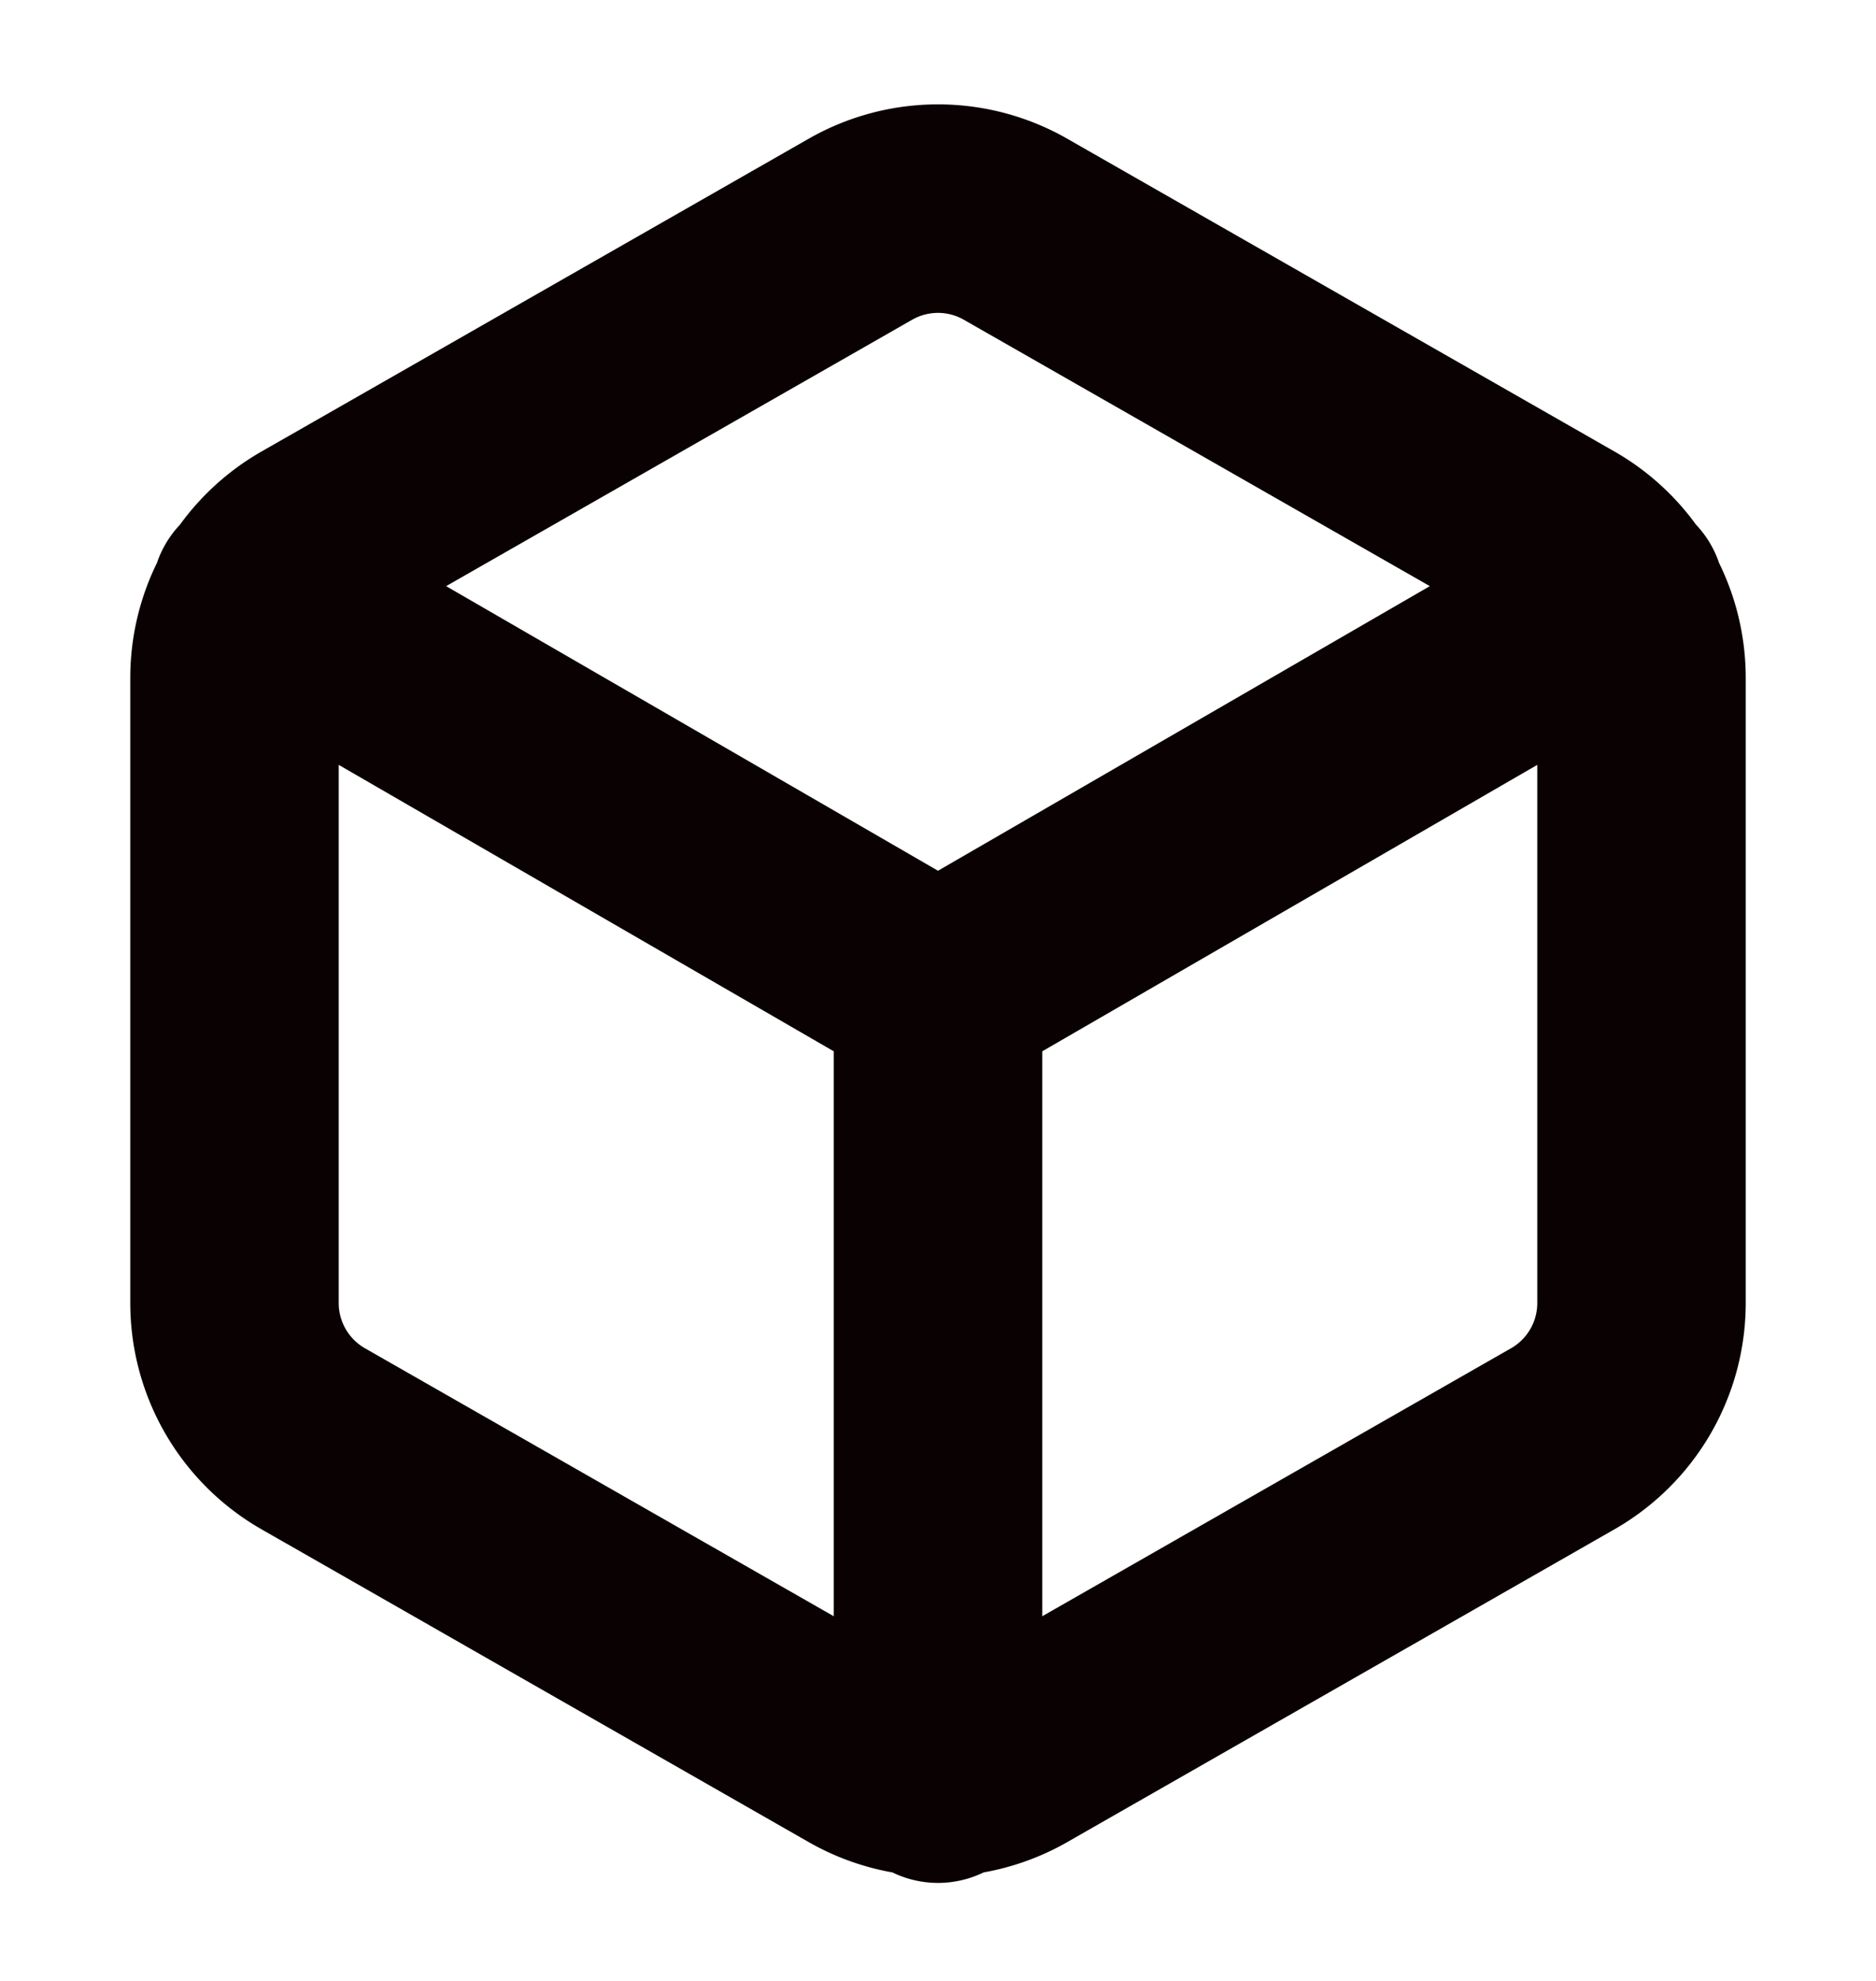 <svg width="18" height="19" fill="none" xmlns="http://www.w3.org/2000/svg"><g clip-path="url(#a)"><path d="M2.453 5.72 9 9.507l6.547-3.787M9 17.06V9.5m6.75 3v-6A1.5 1.5 0 0 0 15 5.202l-5.25-3a1.5 1.5 0 0 0-1.5 0l-5.25 3A1.5 1.5 0 0 0 2.25 6.5v6A1.5 1.5 0 0 0 3 13.797l5.25 3a1.5 1.5 0 0 0 1.5 0l5.25-3a1.5 1.5 0 0 0 .75-1.297Z" stroke="#0A0103" stroke-width="2" stroke-linecap="round" stroke-linejoin="round"/></g><defs><clipPath id="a"><path fill="#fff" transform="translate(0 .5)" d="M0 0h18v18H0z"/></clipPath></defs></svg>